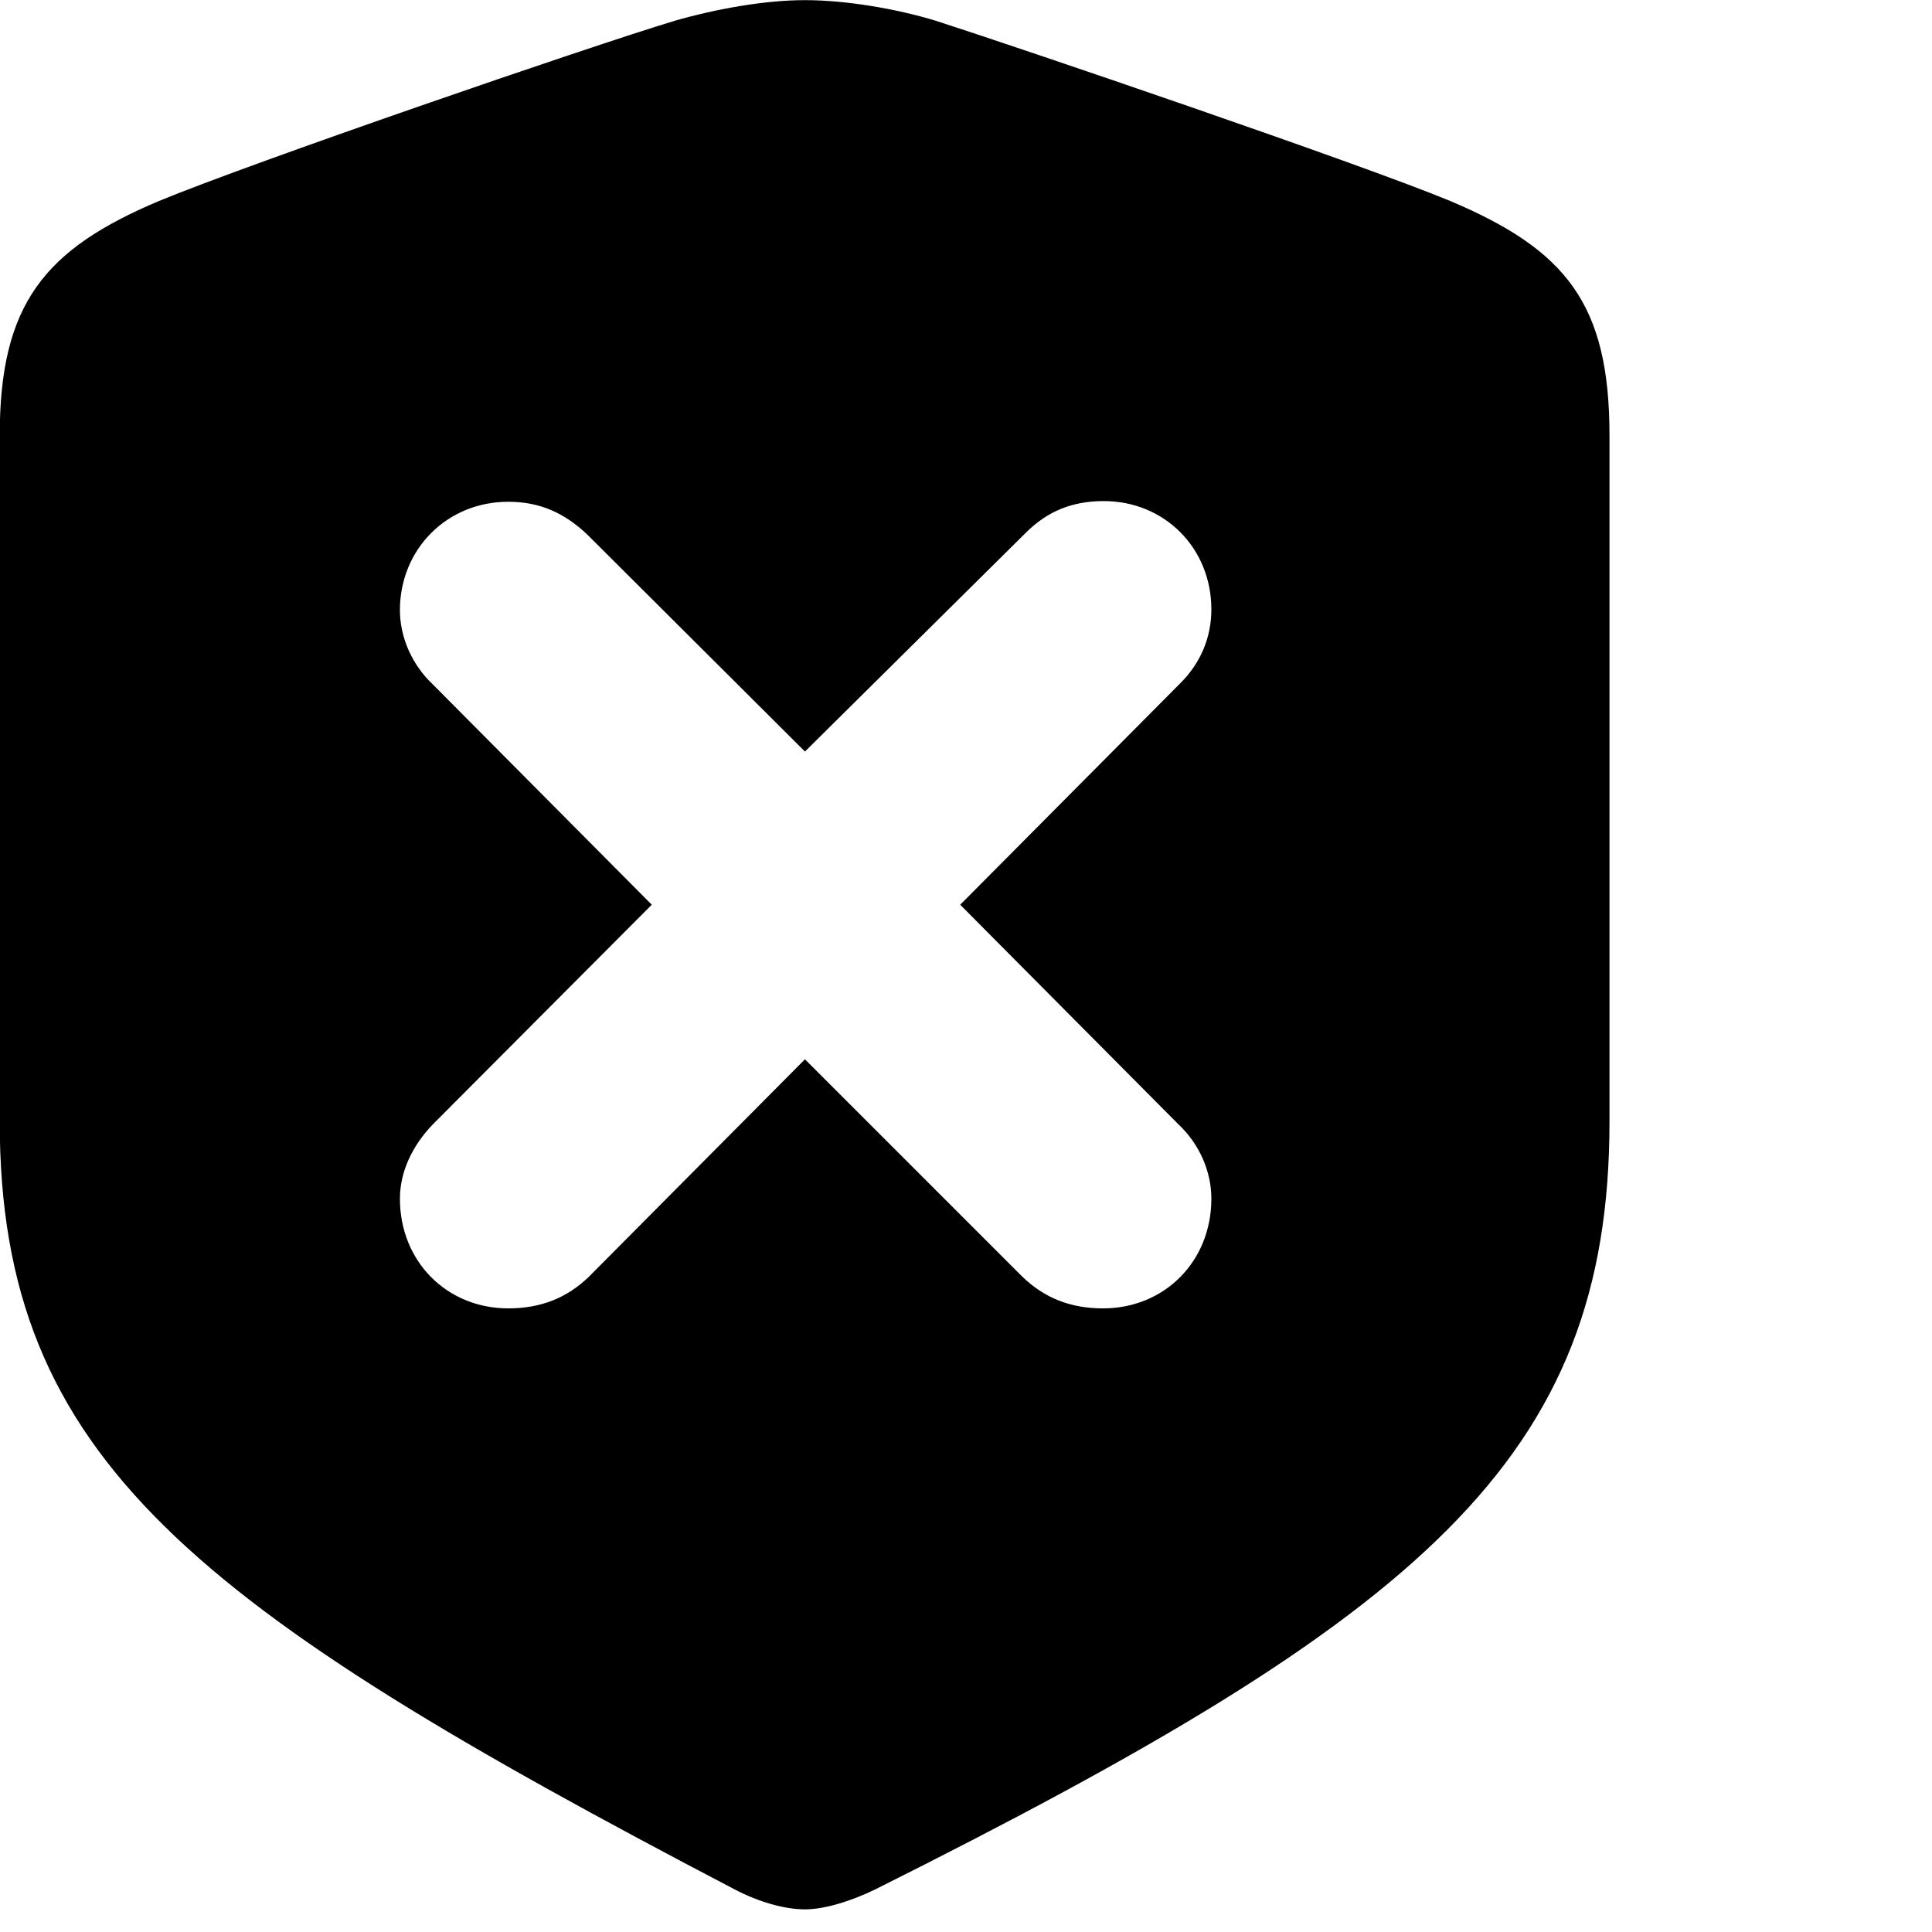<svg xmlns="http://www.w3.org/2000/svg" viewBox="0 0 28 28" width="28" height="28">
  <path d="M11.666 27.672C11.936 27.672 12.316 27.562 12.686 27.382C20.606 23.422 23.326 21.152 23.326 16.252V6.312C23.326 4.402 22.696 3.622 21.016 2.912C19.686 2.362 14.806 0.702 13.566 0.302C12.976 0.122 12.246 0.002 11.666 0.002C11.076 0.002 10.366 0.132 9.776 0.302C8.516 0.682 3.636 2.362 2.306 2.912C0.646 3.612 -0.004 4.402 -0.004 6.312V16.252C-0.004 21.152 2.806 23.282 10.646 27.382C11.006 27.572 11.386 27.672 11.666 27.672ZM7.366 18.962C6.476 18.962 5.796 18.282 5.796 17.372C5.796 16.982 5.976 16.602 6.276 16.292L9.446 13.112L6.276 9.922C5.976 9.642 5.796 9.242 5.796 8.842C5.796 7.962 6.476 7.272 7.366 7.272C7.836 7.272 8.186 7.442 8.506 7.742L11.666 10.892L14.866 7.722C15.176 7.412 15.536 7.262 15.996 7.262C16.876 7.262 17.556 7.942 17.556 8.832C17.556 9.232 17.406 9.612 17.086 9.922L13.916 13.112L17.076 16.292C17.386 16.582 17.556 16.982 17.556 17.372C17.556 18.282 16.876 18.962 15.986 18.962C15.516 18.962 15.136 18.812 14.816 18.502L11.666 15.352L8.536 18.502C8.216 18.812 7.836 18.962 7.366 18.962Z" />
</svg>